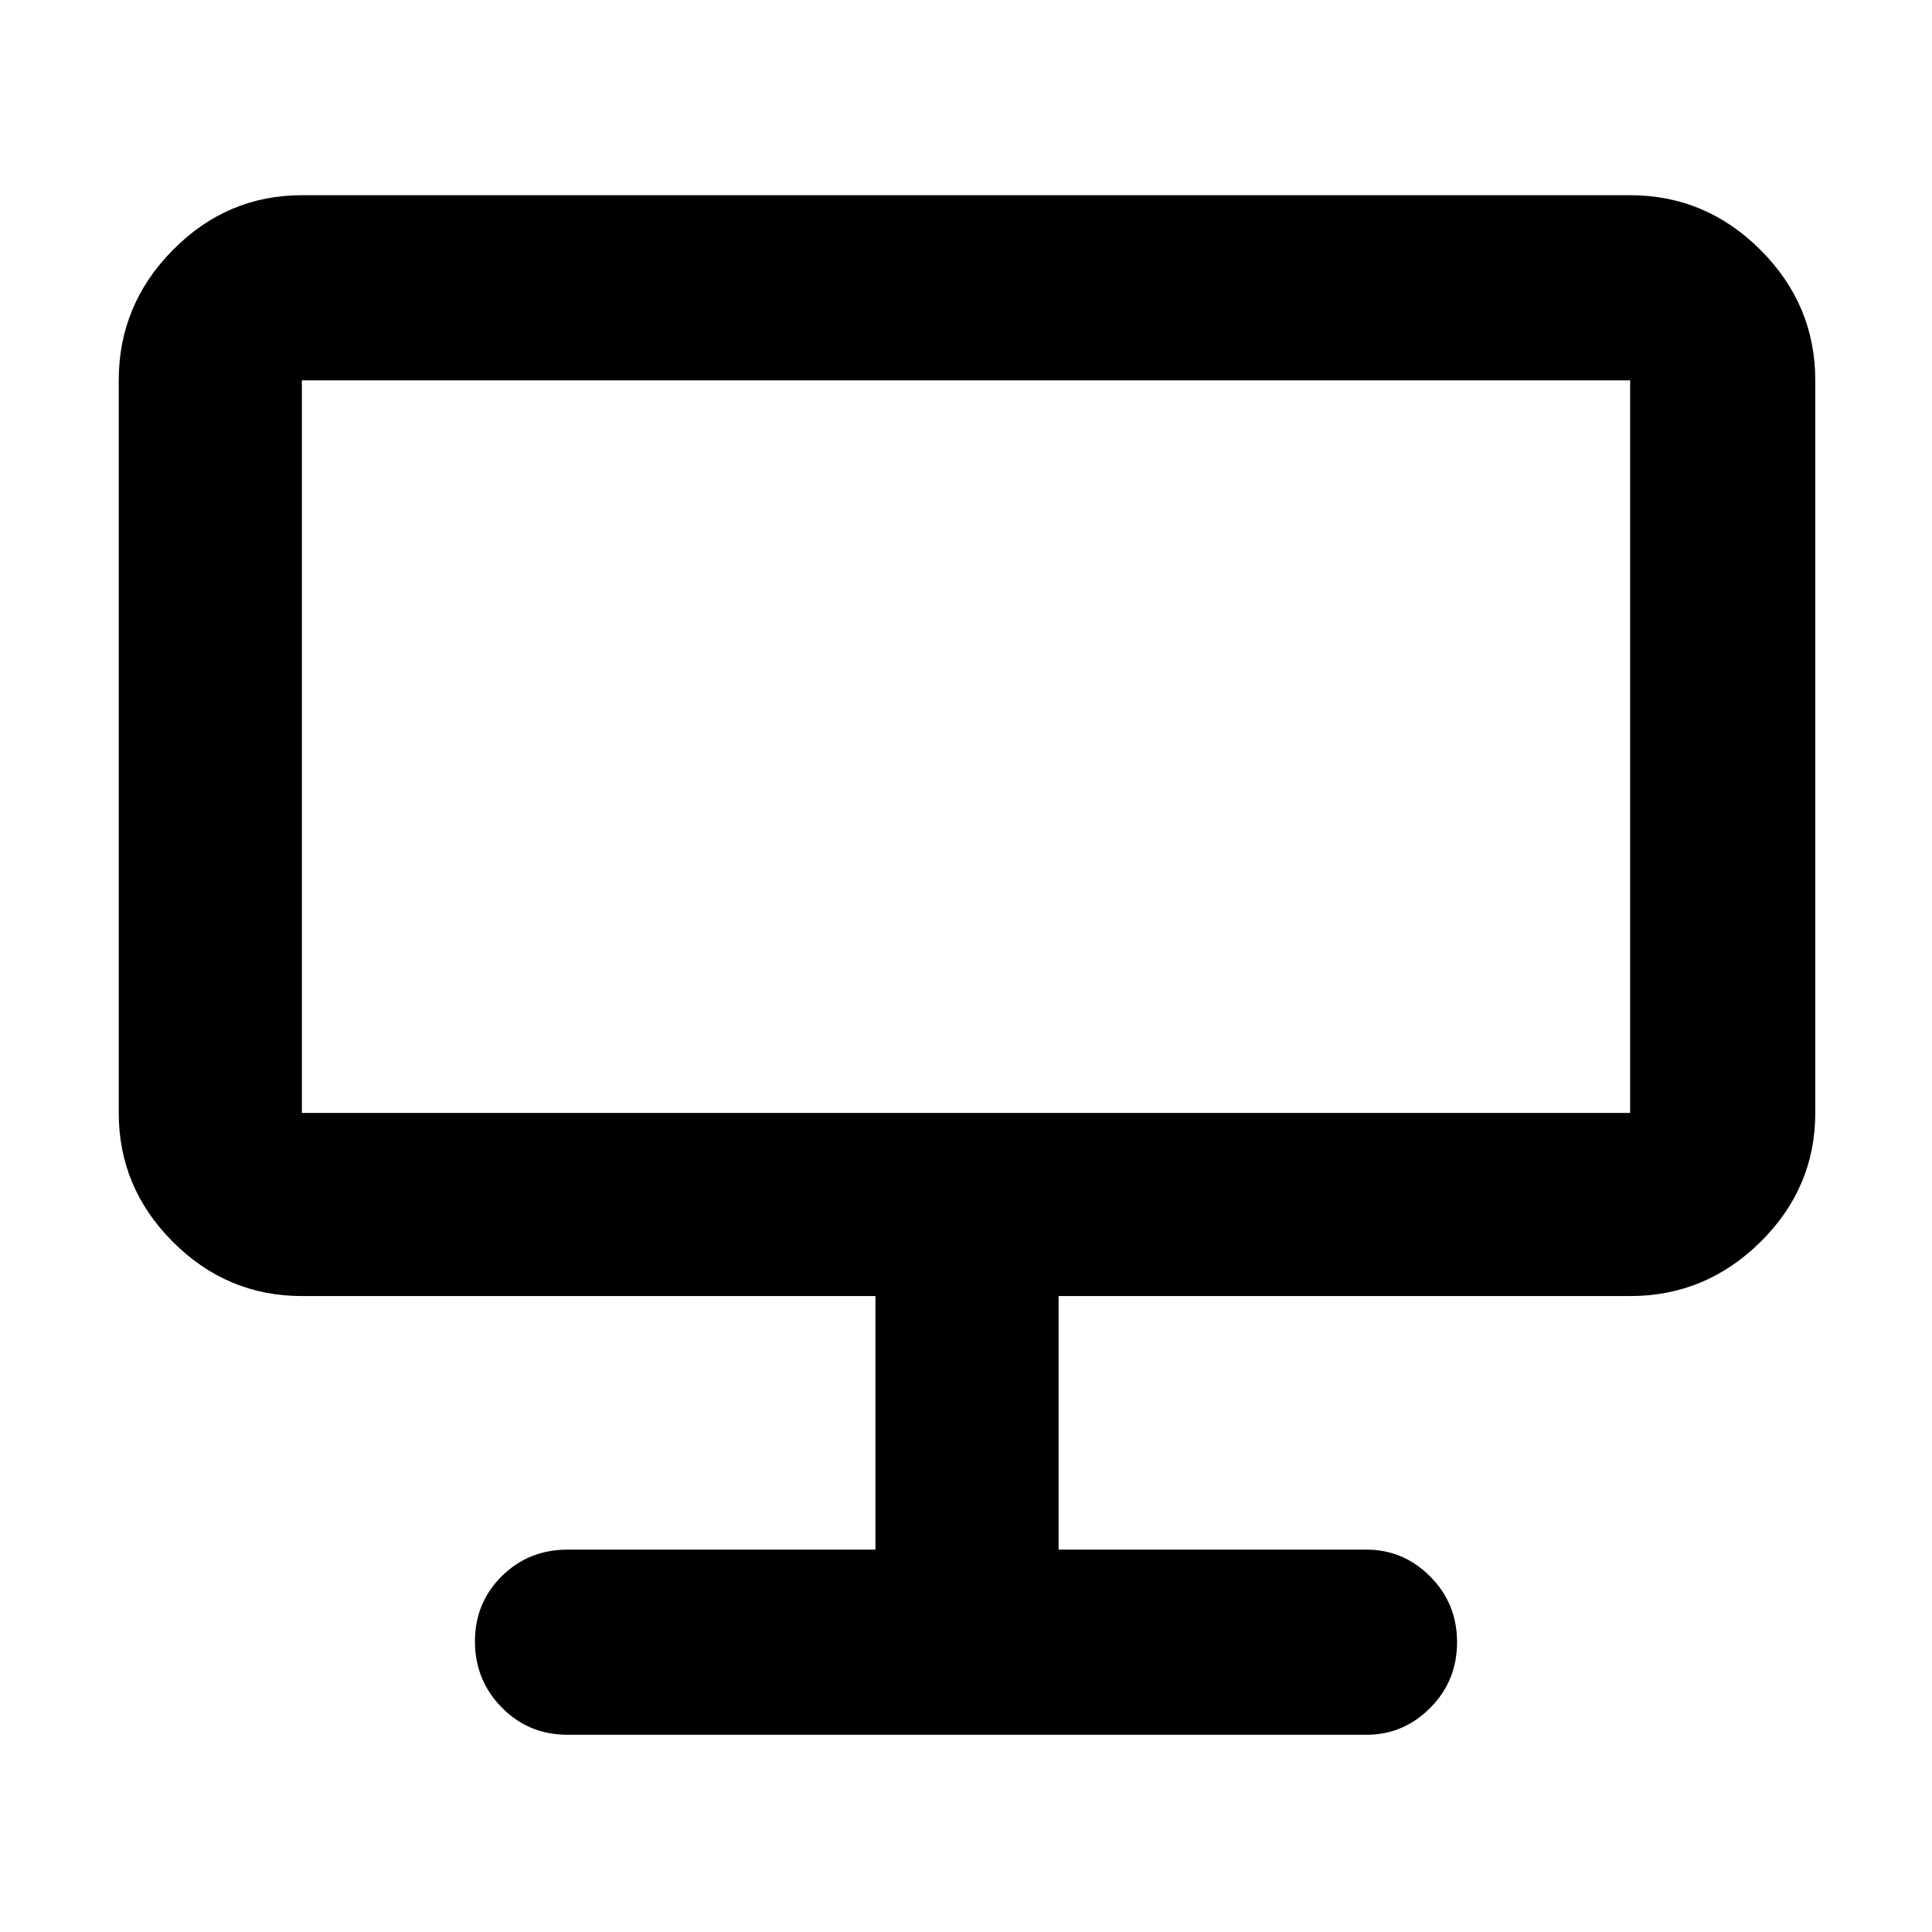 <svg xmlns="http://www.w3.org/2000/svg" height="48" viewBox="0 -960 960 960" width="48"><path d="M282-98q-19.35 0-32.675-13.56Q236-125.119 236-144.36q0-19.24 13.325-32.44T282-190h153v-126H150q-37.175 0-64.088-26.913Q59-369.825 59-407v-364q0-37.588 26.912-64.794Q112.825-863 150-863h660q37.588 0 64.794 27.206Q902-808.588 902-771v364q0 37.175-27.206 64.087Q847.588-316 810-316H526v126h153q18.375 0 31.688 13.375Q724-163.249 724-144.009q0 19.241-13.312 32.625Q697.375-98 679-98H282ZM150-407h660v-364H150v364Zm0 0v-364 364Z"/></svg>